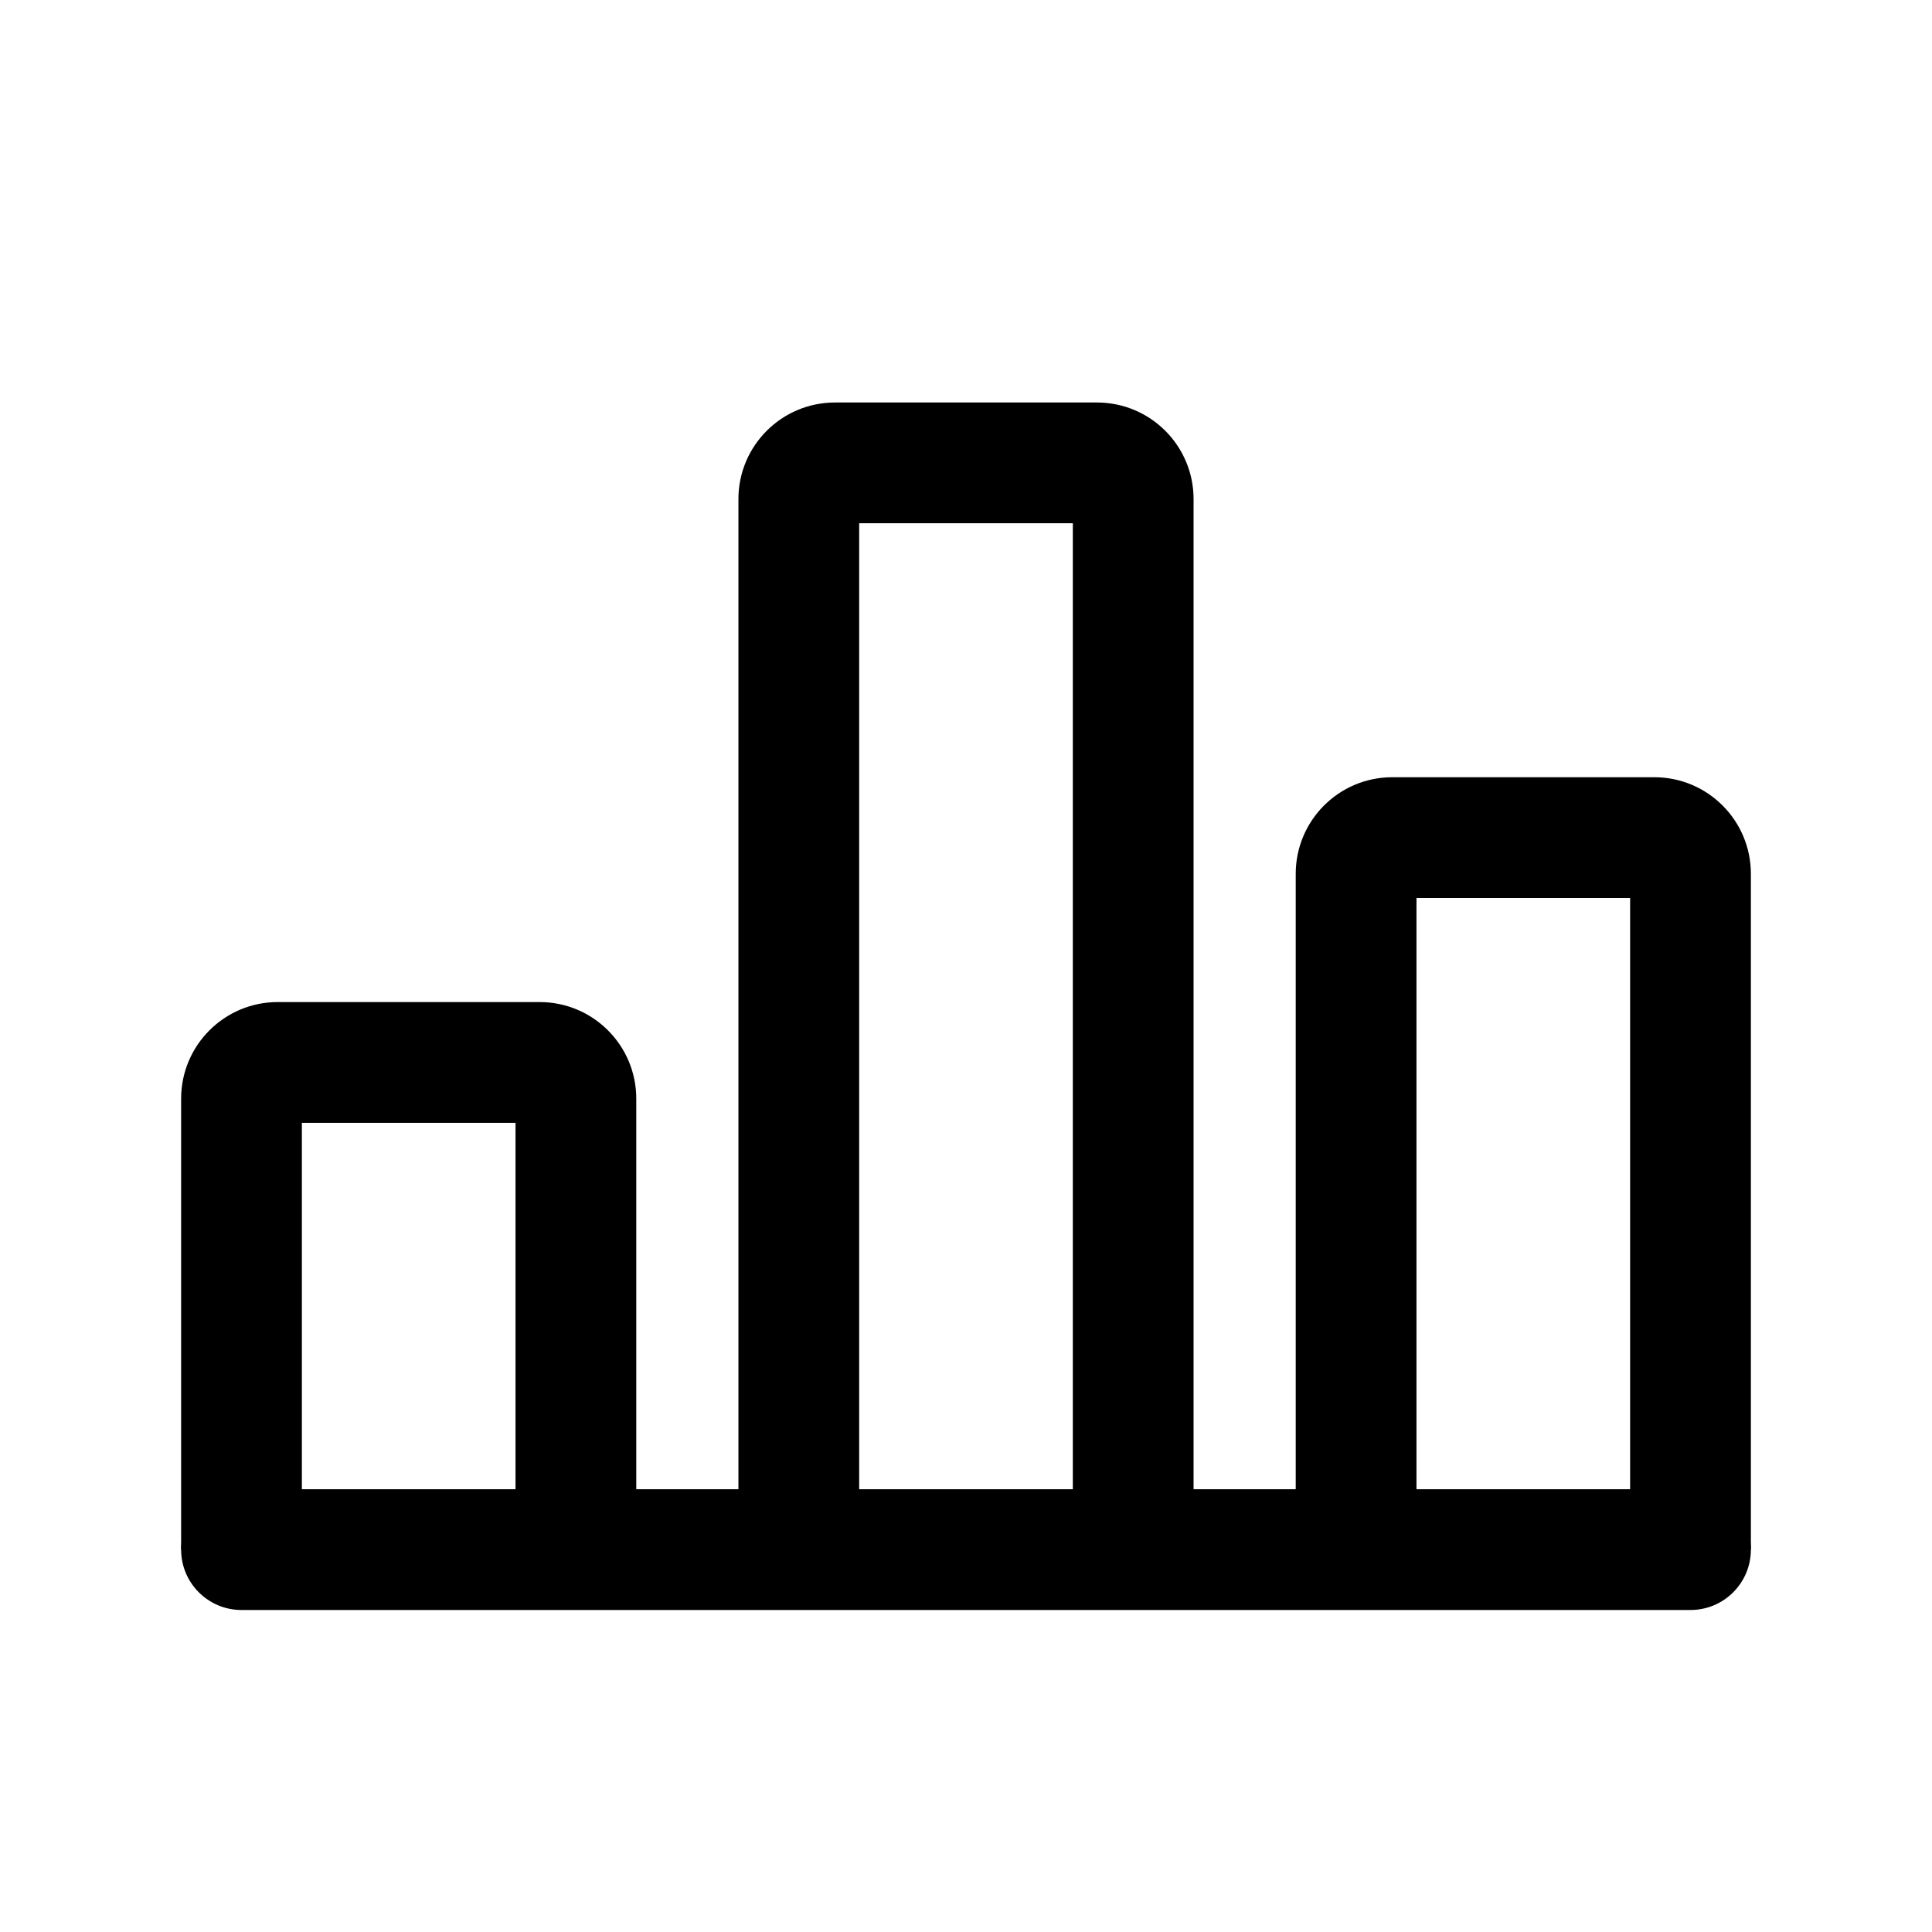 <svg width="24" height="24" viewBox="0 0 24 24" fill="currentColor" xmlns="http://www.w3.org/2000/svg">
    <path fill-rule="evenodd" clip-rule="evenodd" d="M2.25 19.25C2.25 18.836 2.586 18.5 3 18.5H21C21.414 18.5 21.75 18.836 21.75 19.25C21.75 19.664 21.414 20 21 20H3C2.586 20 2.25 19.664 2.25 19.25Z"/>
    <path fill-rule="evenodd" clip-rule="evenodd" d="M10.673 6.5V19.25H9.173V6.2C9.173 5.537 9.71 5 10.373 5H13.627C14.29 5 14.827 5.537 14.827 6.2V19.25H13.327V6.5H10.673ZM17.596 11.155V19.25H16.096V10.855C16.096 10.192 16.633 9.655 17.296 9.655H20.55C21.213 9.655 21.75 10.192 21.75 10.855V19.25H20.25V11.155H17.596ZM3.75 13.948V19.25H2.25V13.648C2.25 12.986 2.787 12.448 3.45 12.448H6.704C7.367 12.448 7.904 12.986 7.904 13.648V19.25H6.404V13.948H3.75Z"/>
</svg>
